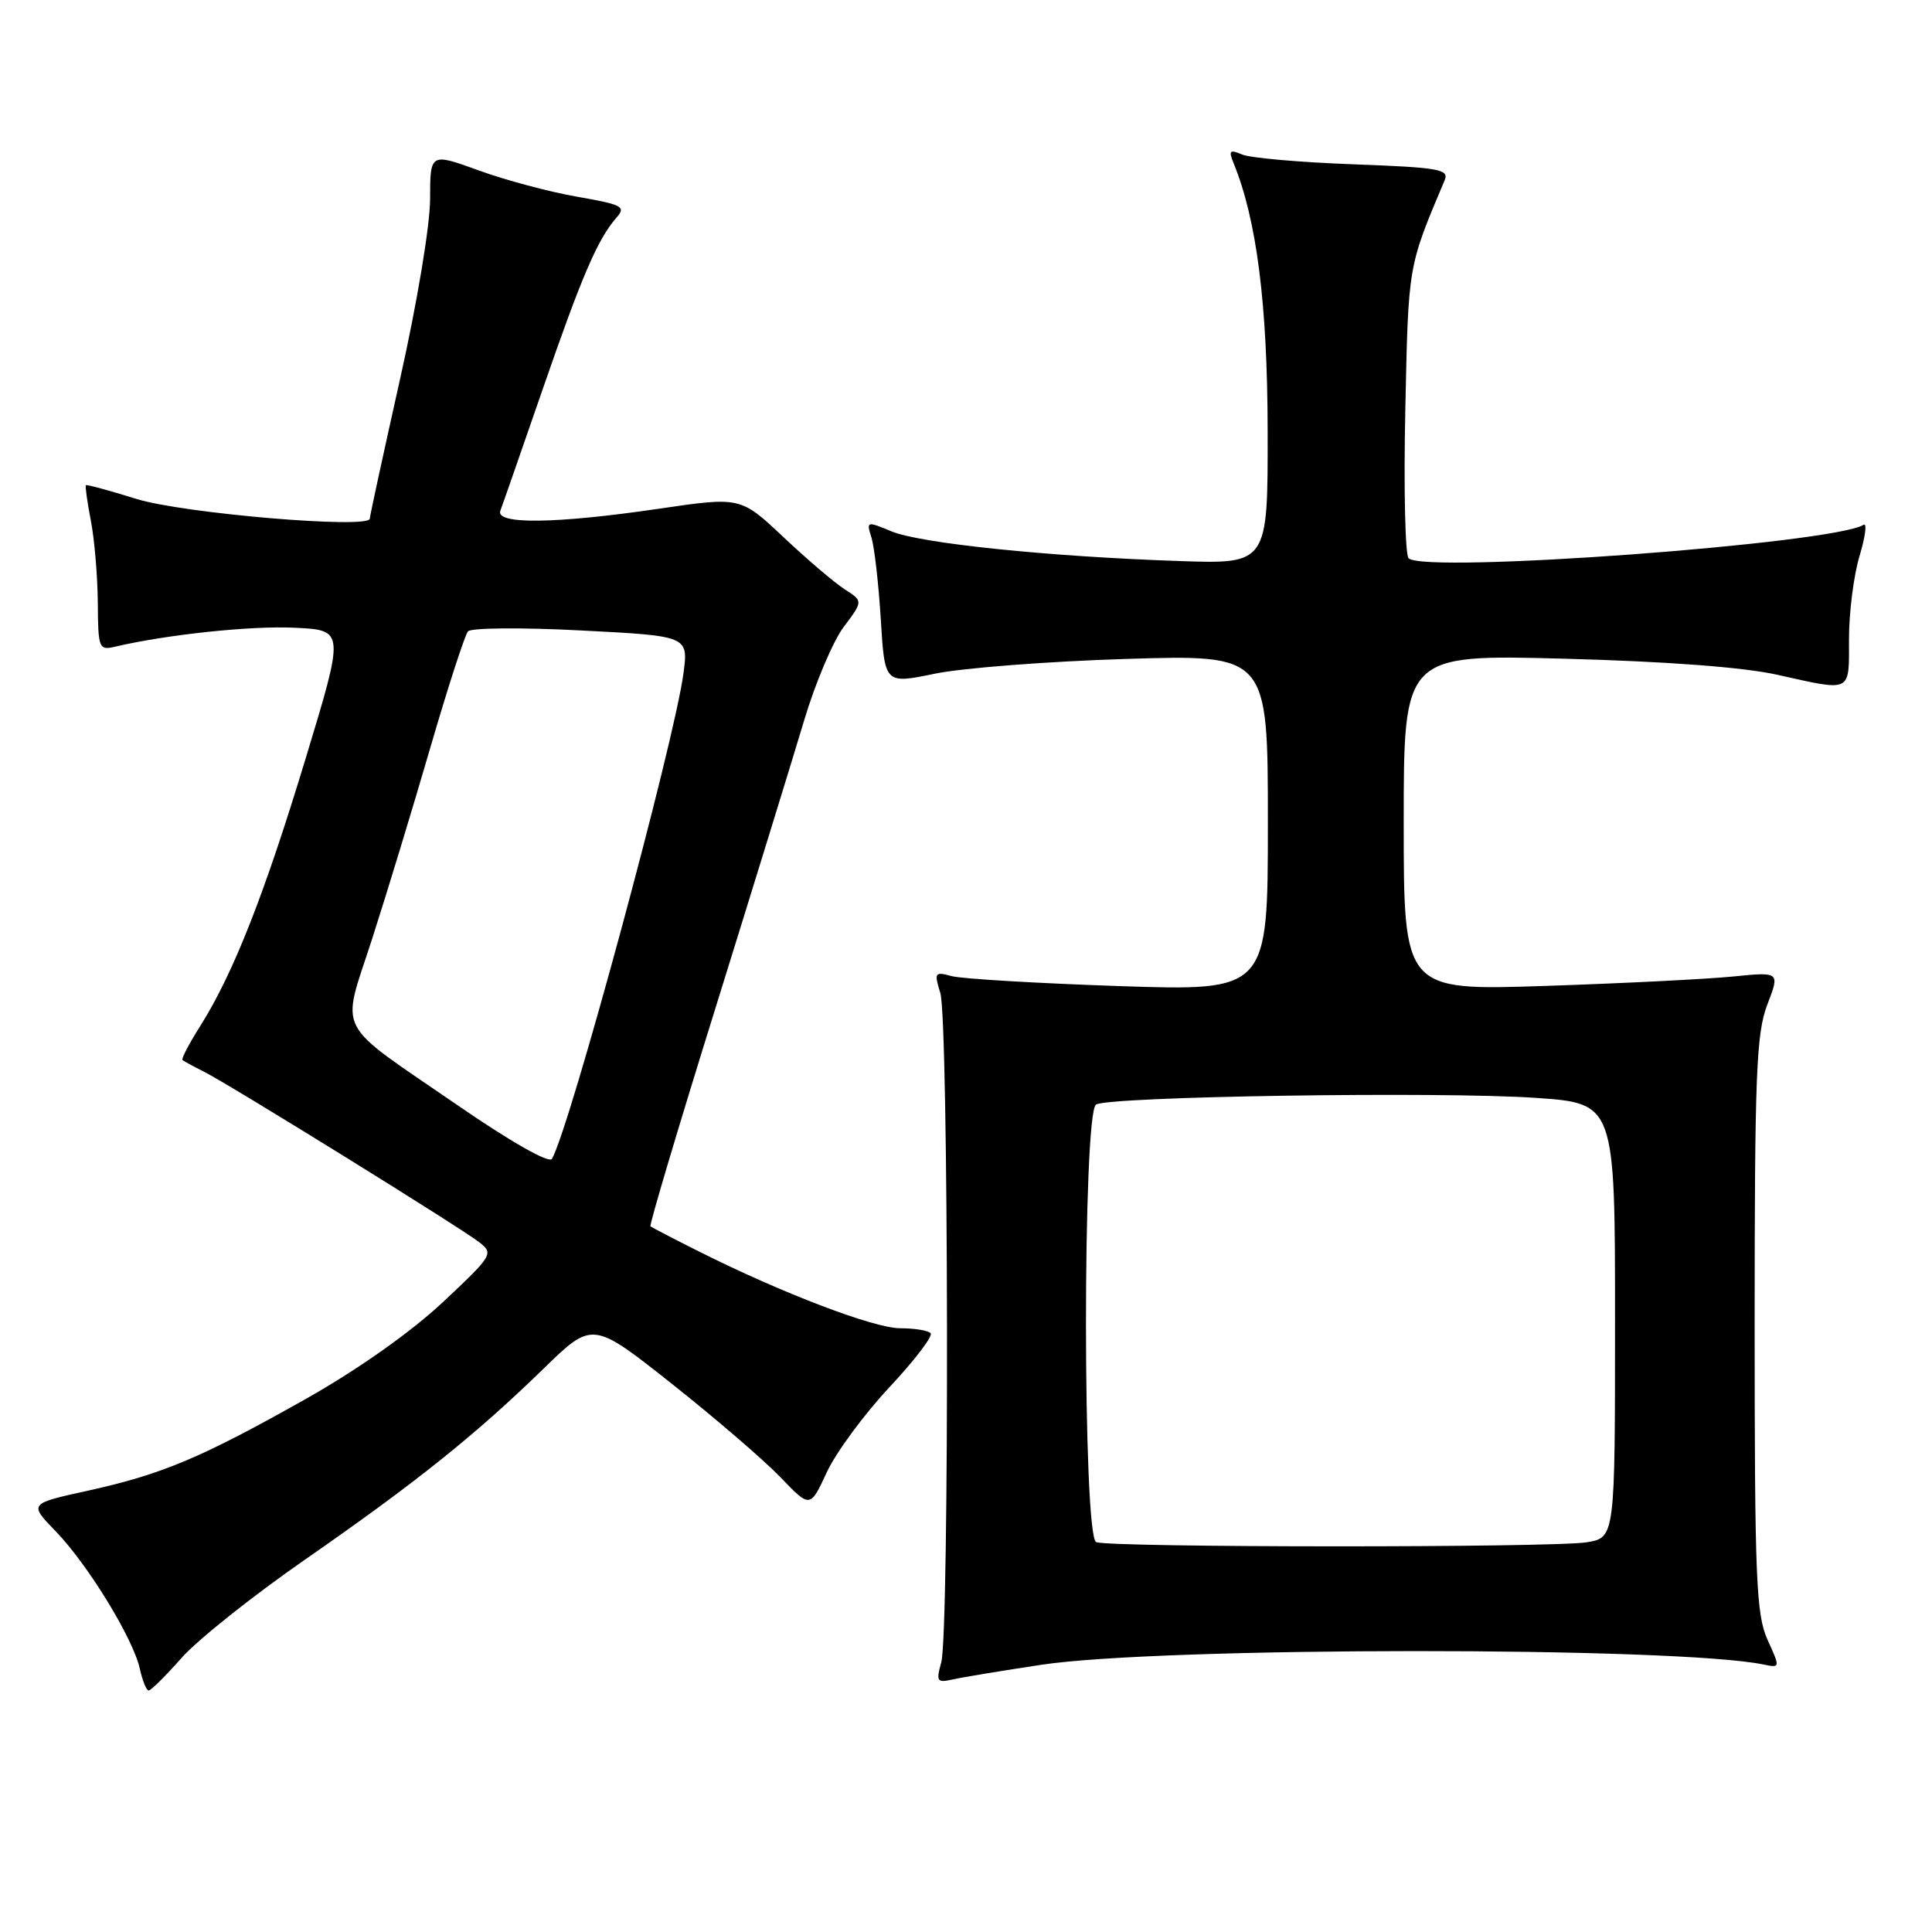 <?xml version="1.0" encoding="UTF-8" standalone="no"?>
<!DOCTYPE svg PUBLIC "-//W3C//DTD SVG 1.1//EN" "http://www.w3.org/Graphics/SVG/1.1/DTD/svg11.dtd" >
<svg xmlns="http://www.w3.org/2000/svg" xmlns:xlink="http://www.w3.org/1999/xlink" version="1.1" viewBox="0 0 256 256">
 <g >
 <path fill="currentColor"
d=" M 24.03 219.71 C 26.11 217.34 33.47 211.48 40.38 206.68 C 55.12 196.45 63.04 190.10 72.01 181.37 C 78.51 175.04 78.51 175.04 89.01 183.35 C 94.78 187.92 101.27 193.51 103.42 195.75 C 107.35 199.84 107.35 199.84 109.55 195.09 C 110.76 192.48 114.50 187.40 117.85 183.82 C 121.21 180.23 123.67 177.00 123.31 176.65 C 122.96 176.29 121.14 176.00 119.28 176.00 C 115.82 176.00 103.66 171.37 92.64 165.84 C 89.27 164.15 86.36 162.64 86.19 162.49 C 86.02 162.34 89.92 149.23 94.87 133.36 C 99.81 117.48 105.06 100.45 106.54 95.50 C 108.01 90.55 110.38 84.96 111.79 83.08 C 114.37 79.65 114.37 79.65 111.93 78.09 C 110.59 77.23 106.94 74.12 103.82 71.18 C 98.13 65.82 98.13 65.82 87.30 67.41 C 73.61 69.42 65.59 69.52 66.30 67.67 C 66.58 66.94 69.08 59.75 71.87 51.69 C 77.07 36.63 79.18 31.71 81.67 28.86 C 82.98 27.38 82.50 27.12 76.49 26.07 C 72.84 25.44 66.97 23.87 63.43 22.58 C 57.00 20.25 57.00 20.25 56.99 26.37 C 56.99 29.85 55.26 40.21 52.99 50.32 C 50.80 60.12 49.00 68.40 49.00 68.72 C 49.00 70.13 24.20 68.03 18.04 66.10 C 14.49 64.99 11.49 64.18 11.38 64.29 C 11.27 64.41 11.56 66.53 12.04 69.00 C 12.52 71.47 12.93 76.36 12.96 79.86 C 13.00 85.93 13.10 86.19 15.25 85.69 C 22.10 84.08 33.32 82.89 39.08 83.18 C 45.66 83.50 45.66 83.50 40.50 100.50 C 35.02 118.58 30.90 129.03 26.54 135.94 C 25.06 138.28 24.00 140.31 24.18 140.46 C 24.36 140.61 25.62 141.30 27.00 141.99 C 30.44 143.72 61.03 162.67 63.50 164.60 C 65.44 166.11 65.29 166.35 58.62 172.60 C 54.40 176.54 47.43 181.46 40.62 185.31 C 26.67 193.17 21.50 195.35 11.66 197.52 C 3.83 199.24 3.83 199.24 7.35 202.87 C 11.61 207.26 17.64 217.10 18.52 221.09 C 18.87 222.69 19.40 224.00 19.70 224.00 C 20.00 224.00 21.95 222.07 24.03 219.71 Z  M 138.00 220.59 C 153.84 218.19 222.20 218.17 233.70 220.56 C 235.89 221.01 235.90 221.00 234.20 217.26 C 232.70 213.93 232.50 209.14 232.50 175.50 C 232.50 142.39 232.72 136.94 234.17 133.14 C 235.85 128.77 235.85 128.77 229.67 129.39 C 226.28 129.73 215.06 130.30 204.75 130.64 C 186.00 131.26 186.00 131.26 186.00 108.99 C 186.00 86.72 186.00 86.72 207.25 87.28 C 220.84 87.64 231.02 88.41 235.50 89.41 C 245.49 91.63 245.00 91.88 245.00 84.66 C 245.00 81.17 245.63 76.22 246.40 73.66 C 247.17 71.10 247.41 69.25 246.93 69.54 C 242.87 72.05 188.90 76.03 186.65 73.98 C 186.19 73.56 185.99 64.72 186.21 54.35 C 186.62 34.98 186.53 35.47 191.43 23.87 C 192.04 22.43 190.66 22.19 179.31 21.77 C 172.26 21.51 165.63 20.93 164.58 20.47 C 162.95 19.78 162.78 19.95 163.44 21.58 C 166.52 29.06 167.95 40.30 167.97 57.12 C 168.00 74.74 168.00 74.74 156.25 74.34 C 138.88 73.75 121.96 72.00 118.13 70.41 C 114.84 69.04 114.78 69.05 115.48 71.25 C 115.86 72.49 116.42 77.36 116.71 82.07 C 117.23 90.64 117.23 90.64 123.86 89.27 C 127.51 88.51 138.94 87.63 149.25 87.31 C 168.00 86.74 168.00 86.74 168.00 109.03 C 168.00 131.32 168.00 131.32 148.25 130.66 C 137.39 130.29 127.42 129.70 126.10 129.34 C 123.85 128.73 123.76 128.86 124.60 131.59 C 125.70 135.14 125.81 216.39 124.72 220.28 C 124.02 222.80 124.16 223.00 126.22 222.54 C 127.48 222.25 132.78 221.38 138.00 220.59 Z  M 60.78 146.55 C 44.06 135.05 45.18 137.23 49.32 124.37 C 51.25 118.39 54.72 106.97 57.04 99.00 C 59.36 91.03 61.60 84.12 62.02 83.65 C 62.45 83.19 69.19 83.13 77.01 83.54 C 91.22 84.27 91.22 84.27 90.56 89.23 C 89.36 98.32 75.44 149.68 73.13 153.56 C 72.76 154.18 67.73 151.33 60.78 146.55 Z  M 145.25 204.34 C 143.46 203.61 143.44 147.47 145.23 146.36 C 146.98 145.28 190.80 144.61 203.43 145.47 C 214.00 146.19 214.00 146.19 214.00 174.97 C 214.00 203.74 214.00 203.74 210.25 204.36 C 205.82 205.09 147.07 205.07 145.25 204.34 Z "/>
</g>
</svg>